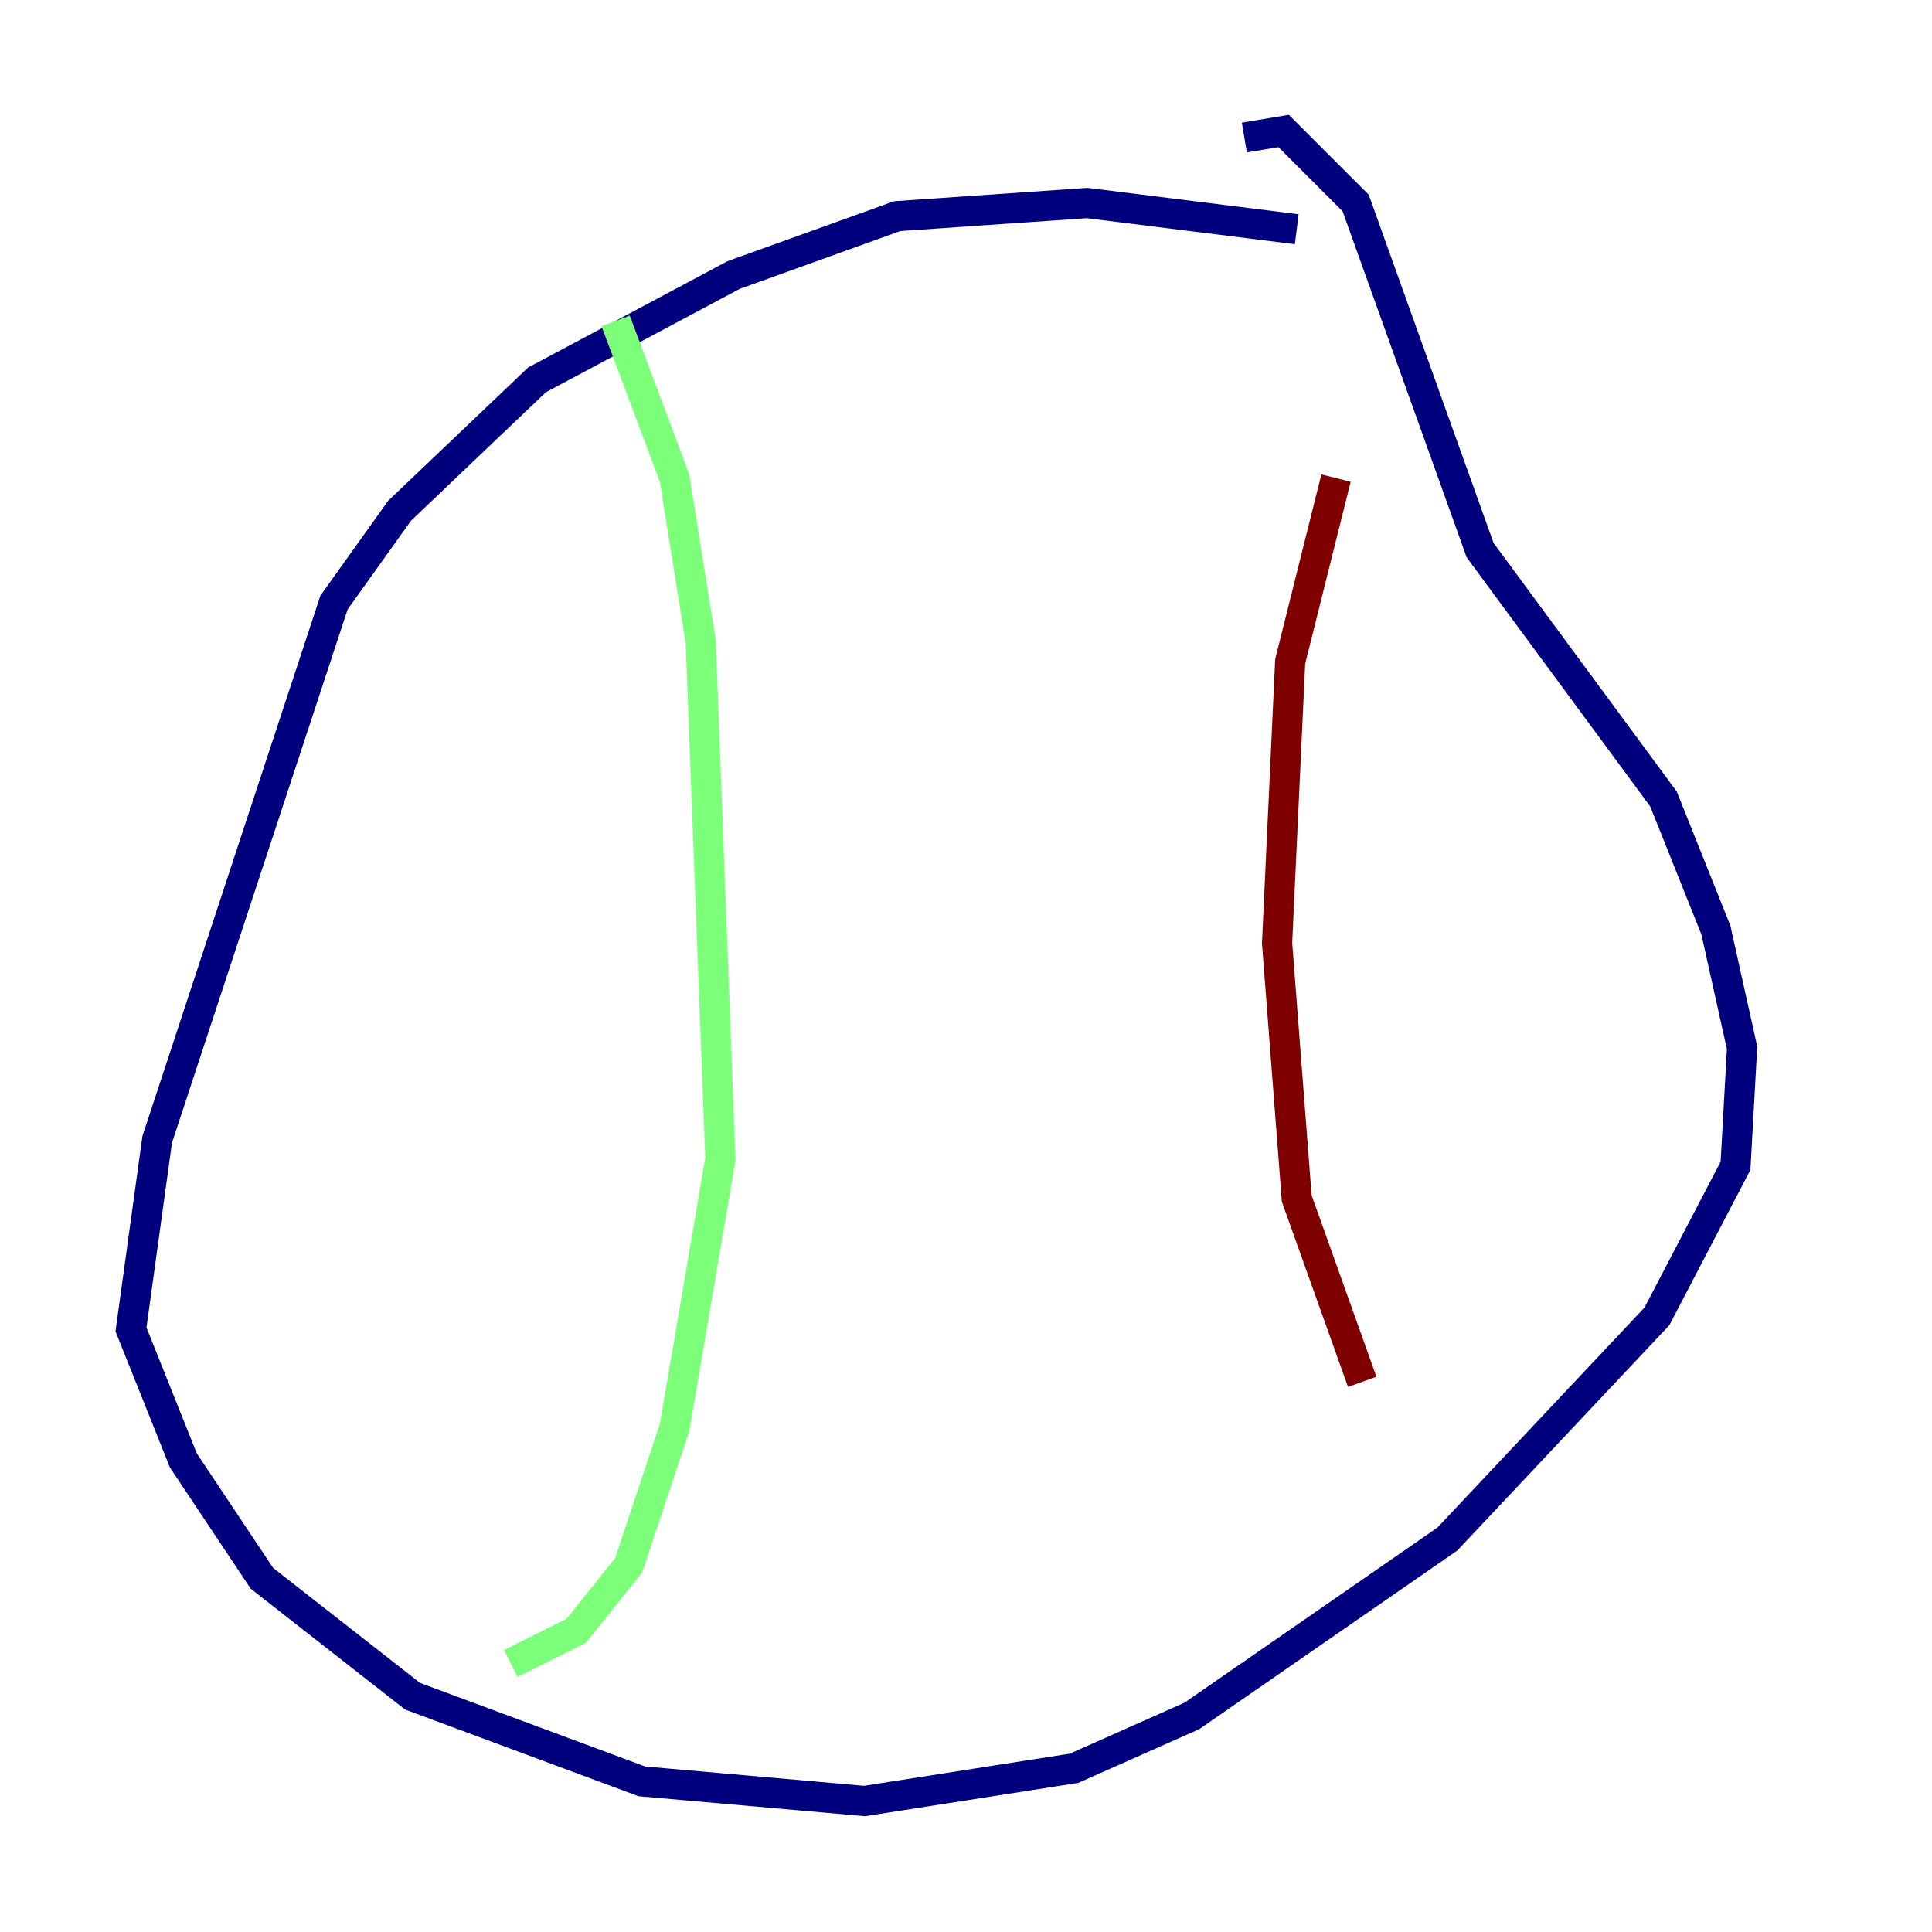 <?xml version="1.0" encoding="utf-8" ?>
<svg baseProfile="tiny" height="128" version="1.2" viewBox="0,0,128,128" width="128" xmlns="http://www.w3.org/2000/svg" xmlns:ev="http://www.w3.org/2001/xml-events" xmlns:xlink="http://www.w3.org/1999/xlink"><defs /><polyline fill="none" points="85.912,15.186 72.027,13.451 59.444,14.319 48.597,18.224 35.58,25.166 26.468,33.844 22.129,39.919 10.414,75.498 8.678,88.081 12.149,96.759 17.356,104.57 27.336,112.38 42.522,118.02 57.275,119.322 71.159,117.153 78.969,113.681 95.891,101.966 109.776,87.214 114.983,77.234 115.417,69.424 113.681,61.614 110.21,52.936 98.061,36.447 89.817,13.451 85.044,8.678 82.441,9.112" stroke="#00007f" stroke-width="2" /><polyline fill="none" points="40.786,21.261 44.691,31.675 46.427,42.522 47.729,76.8 44.691,94.59 41.654,103.702 38.183,108.041 33.844,110.21" stroke="#7cff79" stroke-width="2" /><polyline fill="none" points="88.515,31.675 85.478,43.824 84.61,62.481 85.912,79.403 90.251,91.552" stroke="#7f0000" stroke-width="2" /></svg>